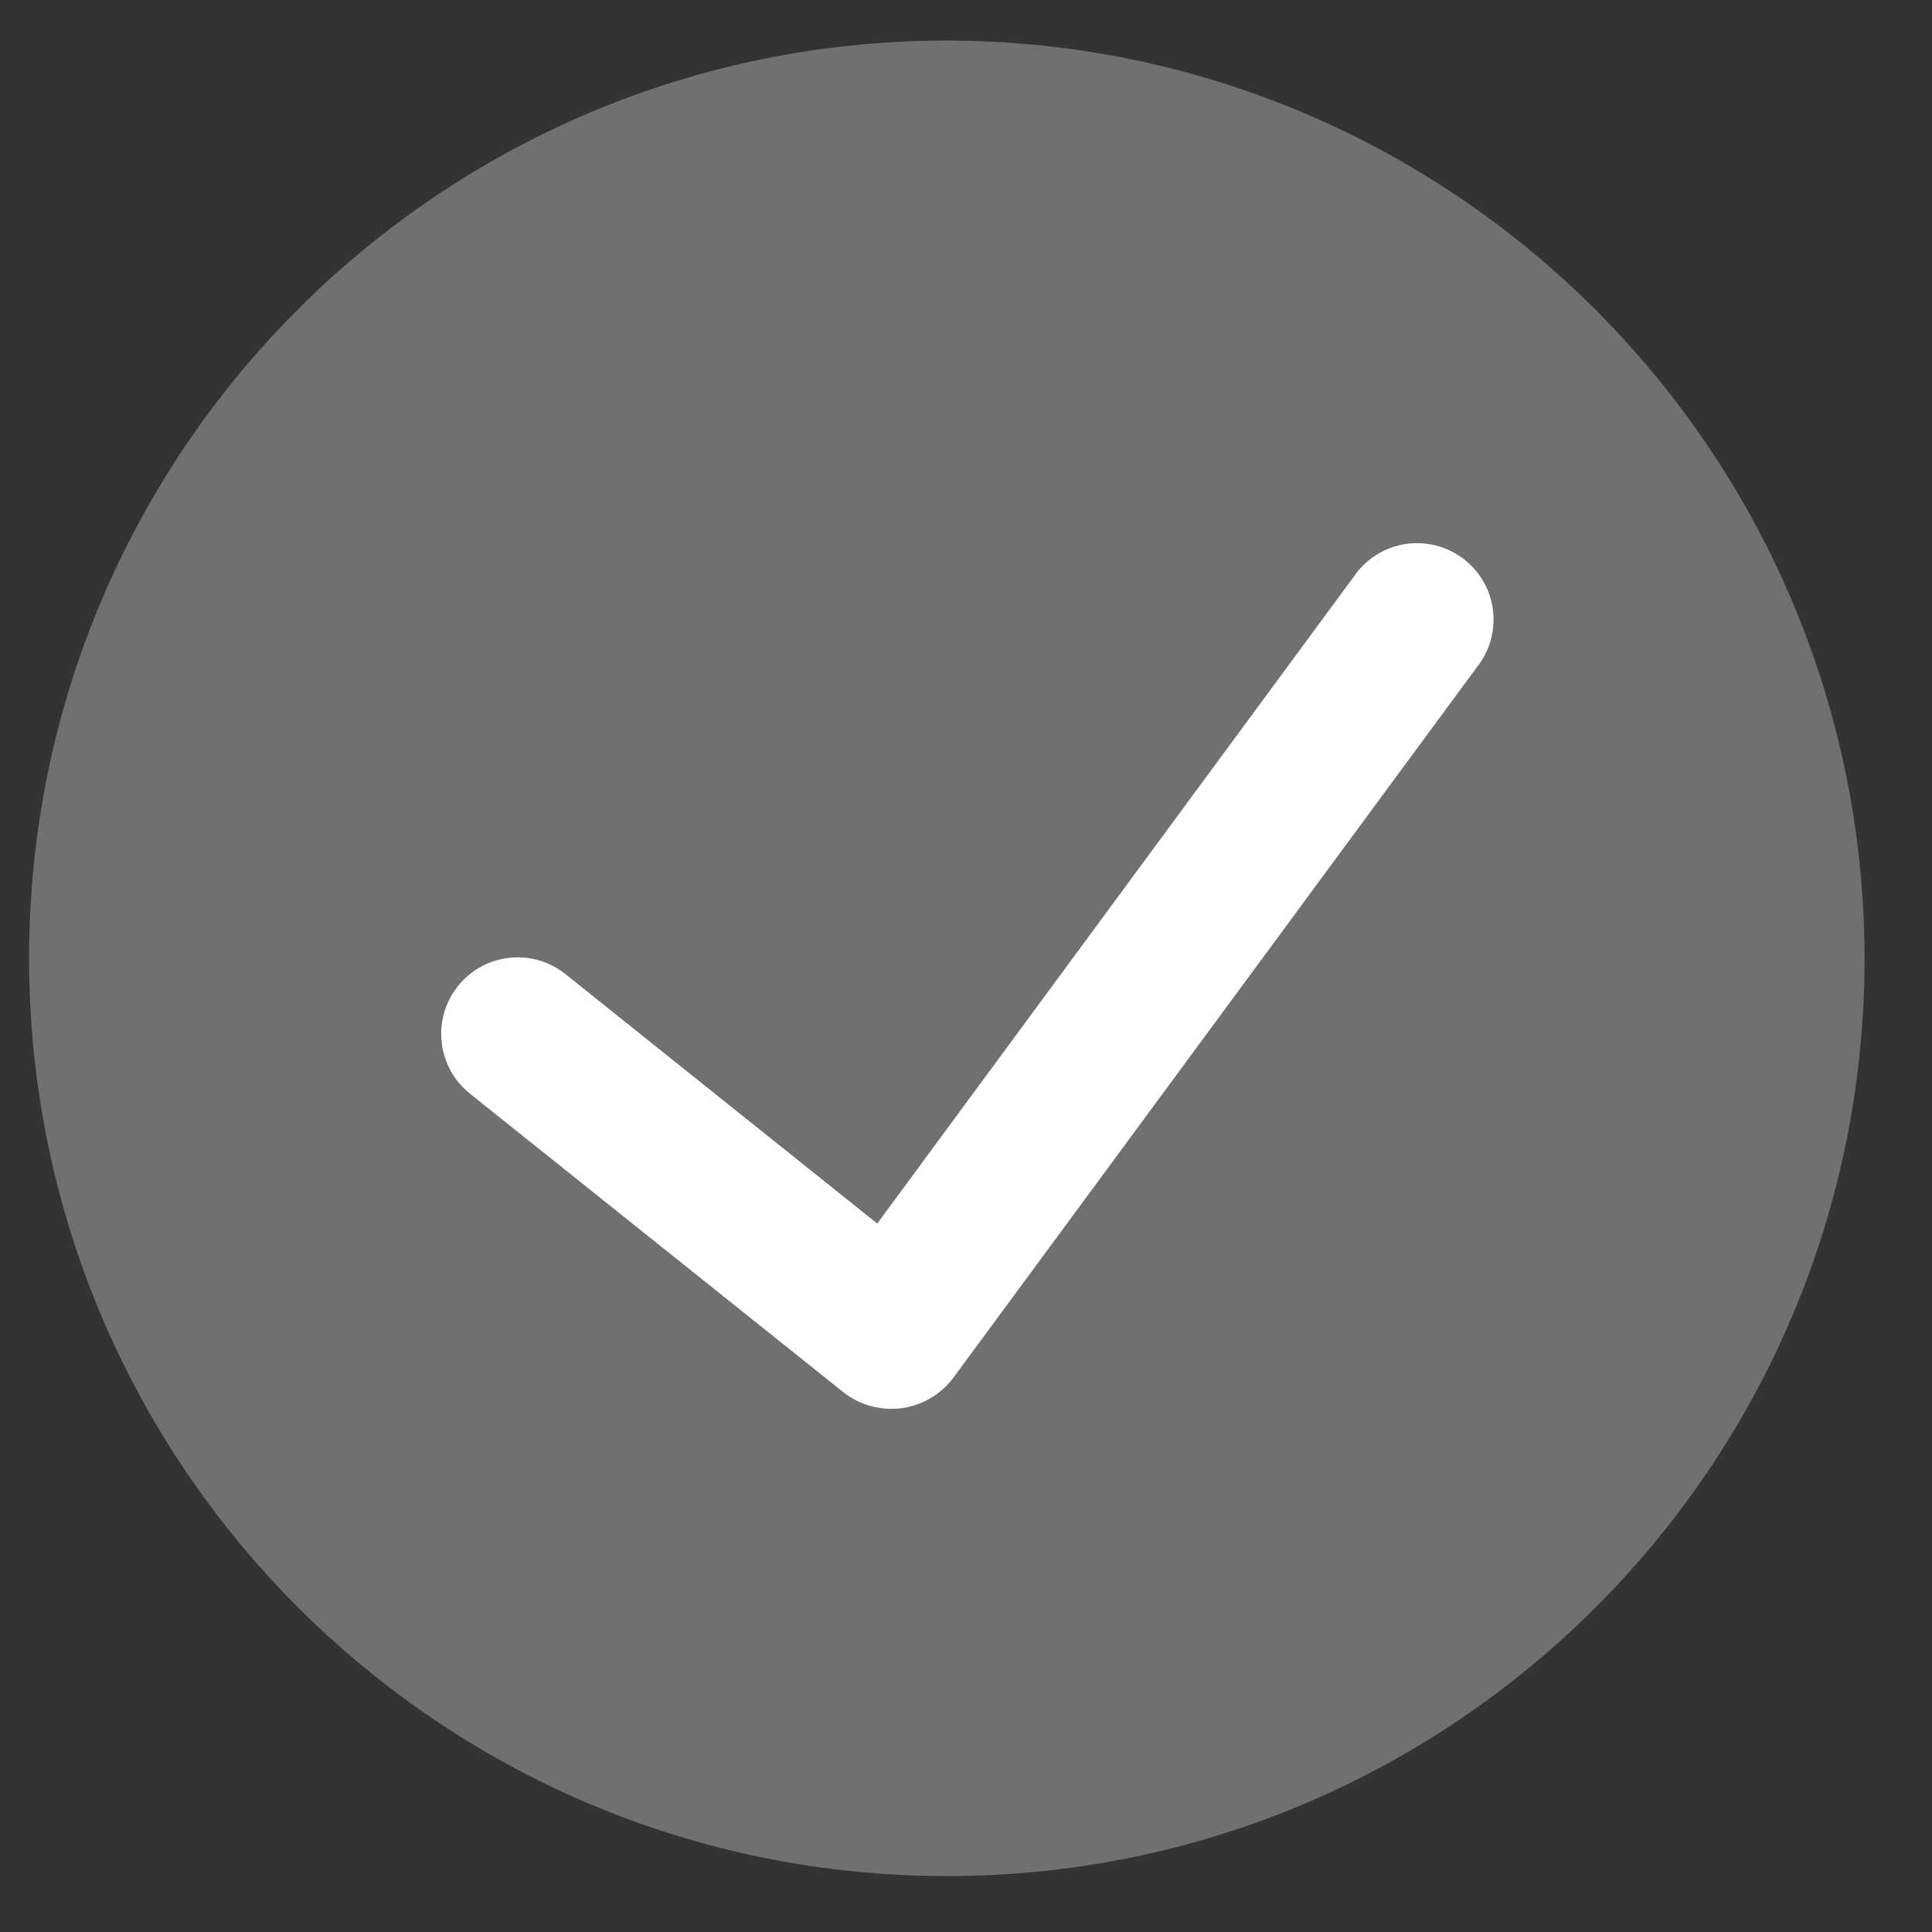 <svg width="19" height="19" viewBox="0 0 19 19" fill="none" xmlns="http://www.w3.org/2000/svg">
<rect x="0" y="0" width="19" height="19" fill="#333333" stroke="none"/>
<path d="M9.312 0.399C4.327 0.399 0.286 4.44 0.286 9.424C0.286 14.409 4.327 18.45 9.312 18.45C14.296 18.45 18.337 14.409 18.337 9.424C18.331 4.442 14.294 0.405 9.312 0.399Z" fill="white" fill-opacity="0.3"/>
<path d="M14.521 6.566L9.373 13.553C9.25 13.715 9.067 13.822 8.865 13.849C8.663 13.875 8.458 13.819 8.297 13.694L4.621 10.755C4.297 10.495 4.244 10.022 4.504 9.697C4.763 9.373 5.237 9.32 5.561 9.58L8.627 12.033L13.31 5.676C13.464 5.446 13.732 5.318 14.007 5.345C14.283 5.371 14.522 5.547 14.63 5.802C14.737 6.057 14.695 6.351 14.521 6.566Z" fill="white"/>
</svg>
